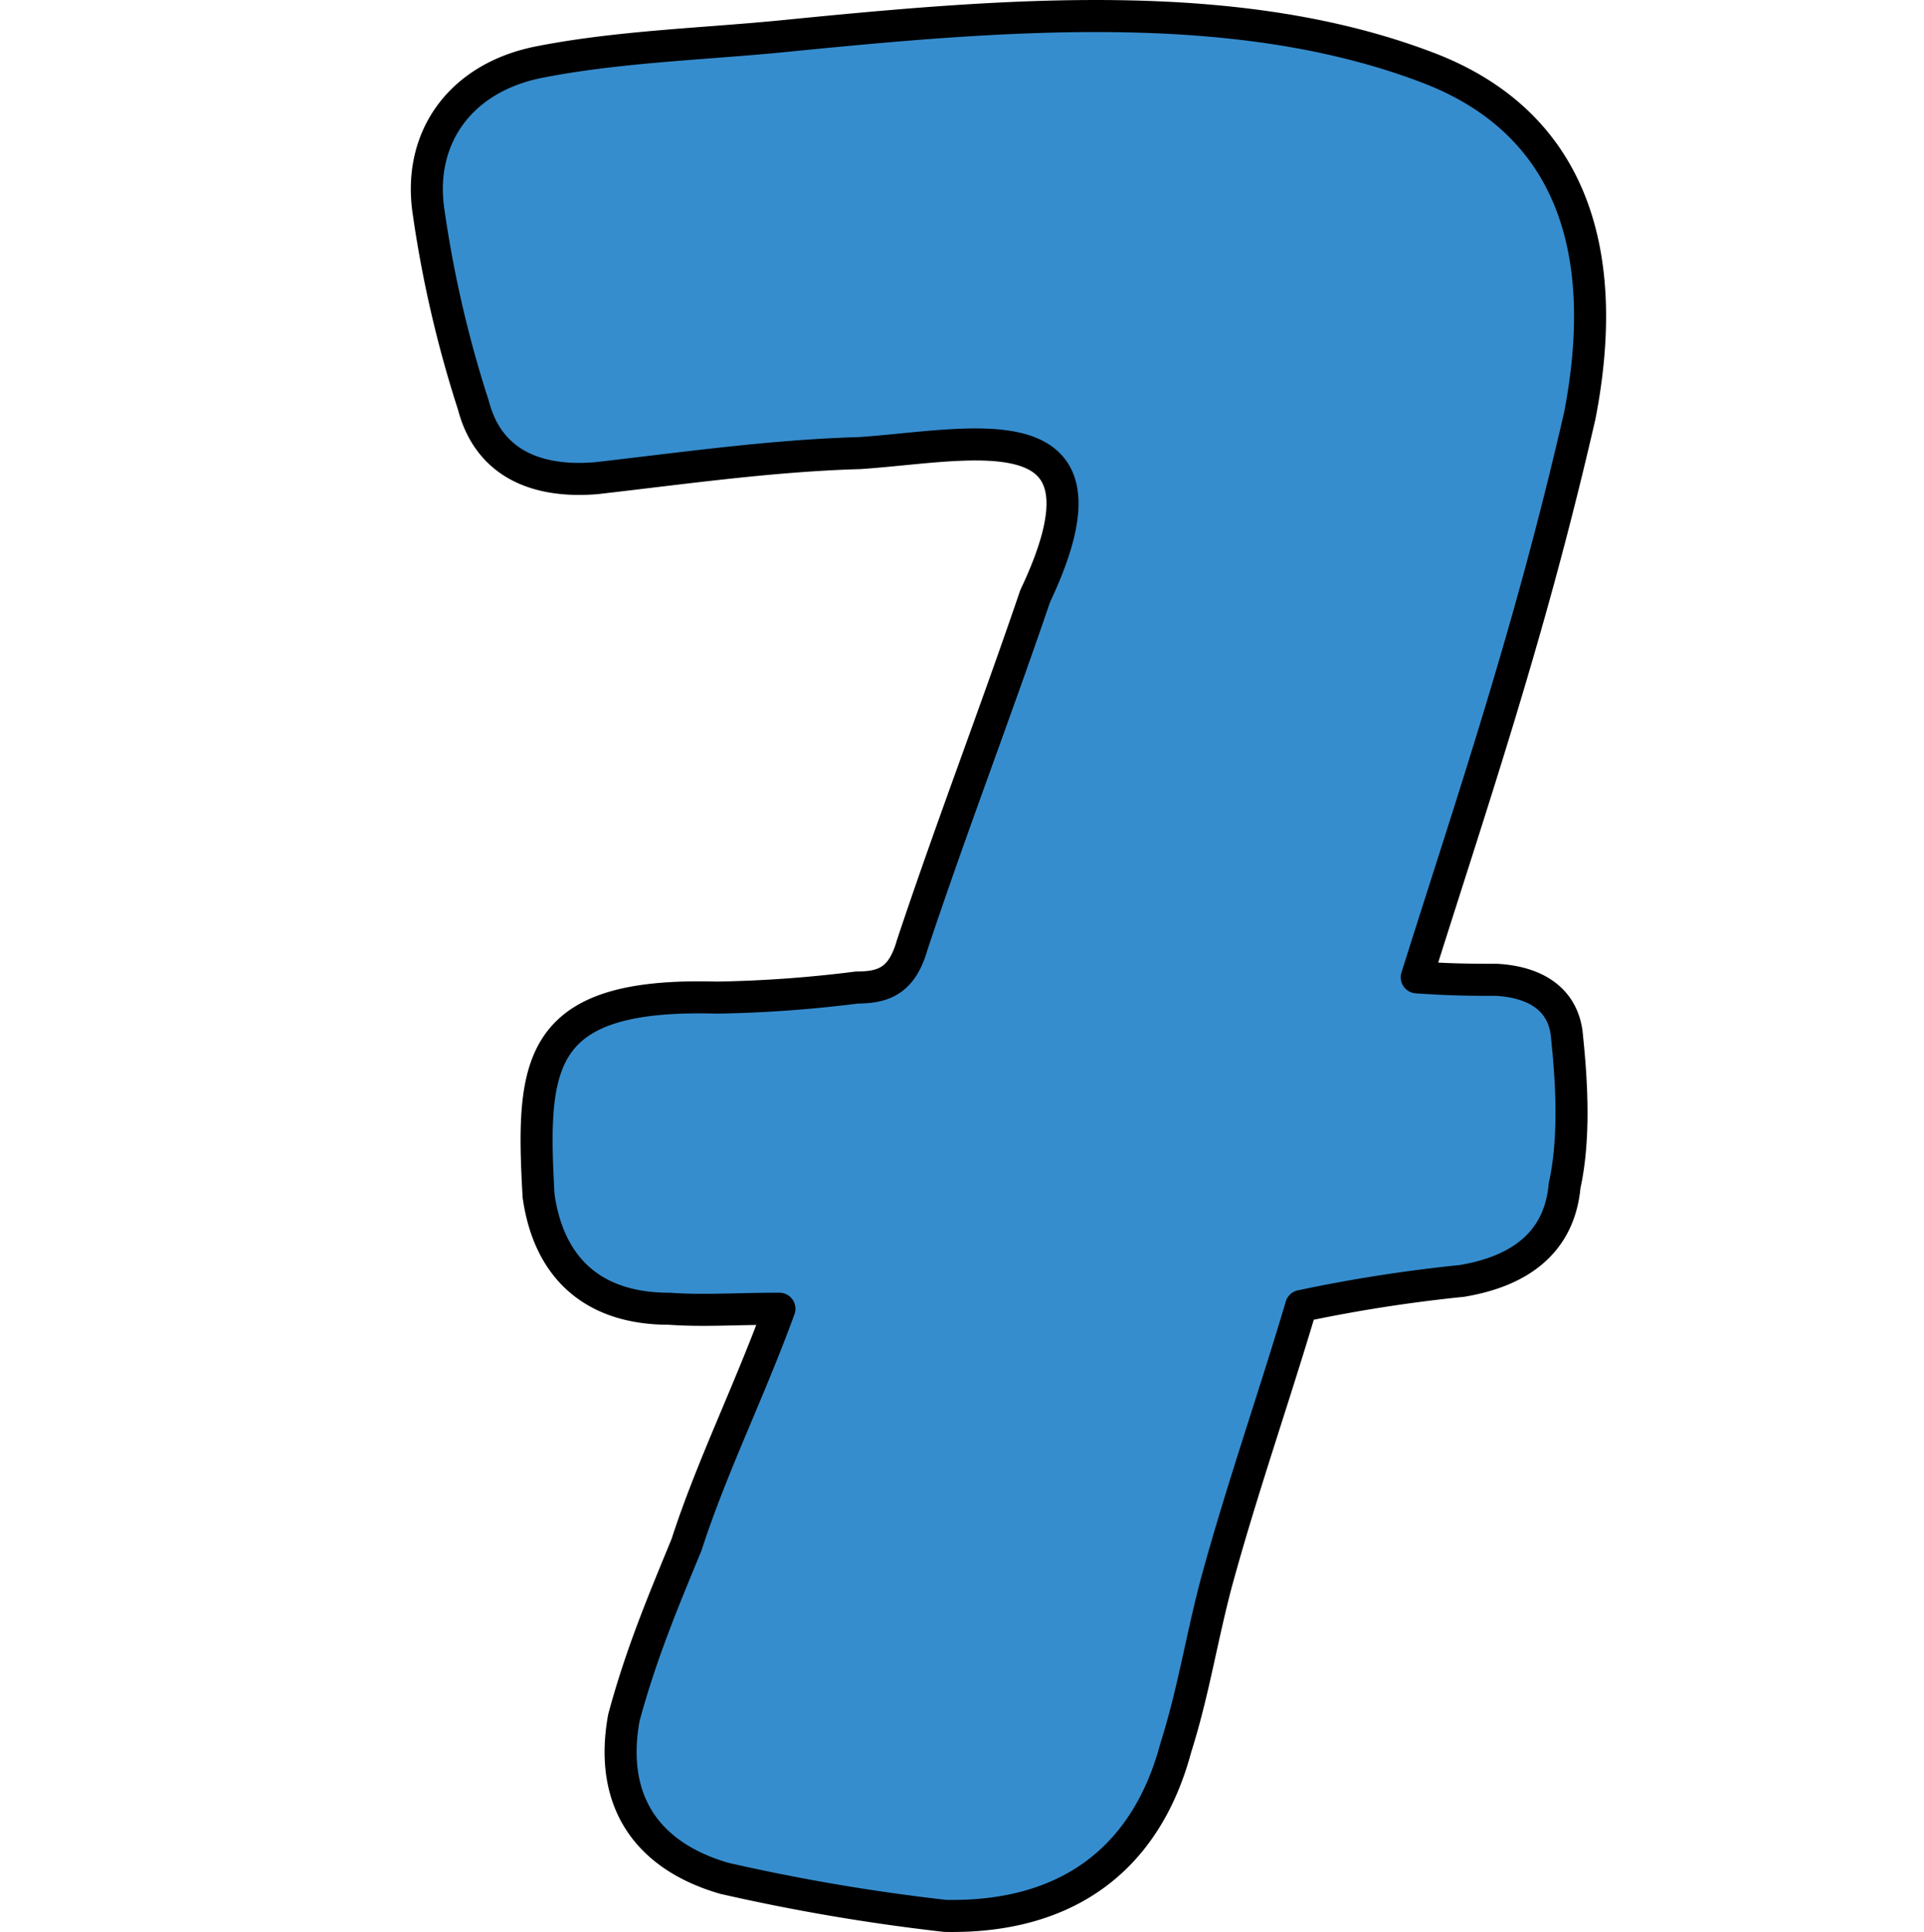 <svg xmlns="http://www.w3.org/2000/svg" viewBox="0 0 240.21 241.17"><defs><style>.a{fill:#368dce;stroke:#000;stroke-linecap:round;stroke-linejoin:round;stroke-width:4px;}</style></defs><path class="a" d="M74.46,59.69c-7.52.63-13.47-1.88-15.35-9.08a144.92,144.92,0,0,1-5.64-24.43c-1.25-9.09,4.07-16.6,14.1-18.48,9.71-1.88,20-2.2,29.75-3.14,28.19-2.81,57.32-5.32,81.44,4.08,18.17,7.2,22.24,23.8,18.48,43.22C191,79.11,183.77,100.1,176.88,122c4.39.31,7.21.31,10,.31,5.33.32,8.46,2.82,8.77,7.21.63,6,.94,12.84-.31,18.48-.62,6.89-5.32,10.65-12.84,11.9a188.7,188.7,0,0,0-20.05,3.13c-3.44,11.59-7.51,23.18-10.65,34.77-1.88,7.2-2.82,13.47-5,20.36-3.76,14.09-13.78,21.3-28.81,21a250.3,250.3,0,0,1-27.57-4.69c-9.71-2.82-14.41-9.71-12.53-20.05,2.2-8.14,5-14.72,7.83-21.61,3.14-9.71,7.83-19.11,11.59-29.44-5.63,0-9.39.31-13.78,0-9.4,0-15-5-16.29-14.1-.93-16.6-.31-25.37,22.24-24.74A158.37,158.37,0,0,0,107,123.27c3.45,0,5.64-.94,6.89-5.32,5-15,10.34-28.82,15.35-43.54,11.28-23.8-7.83-18.79-21.92-17.85C96.38,56.87,85.42,58.44,74.46,59.69Z"/></svg>